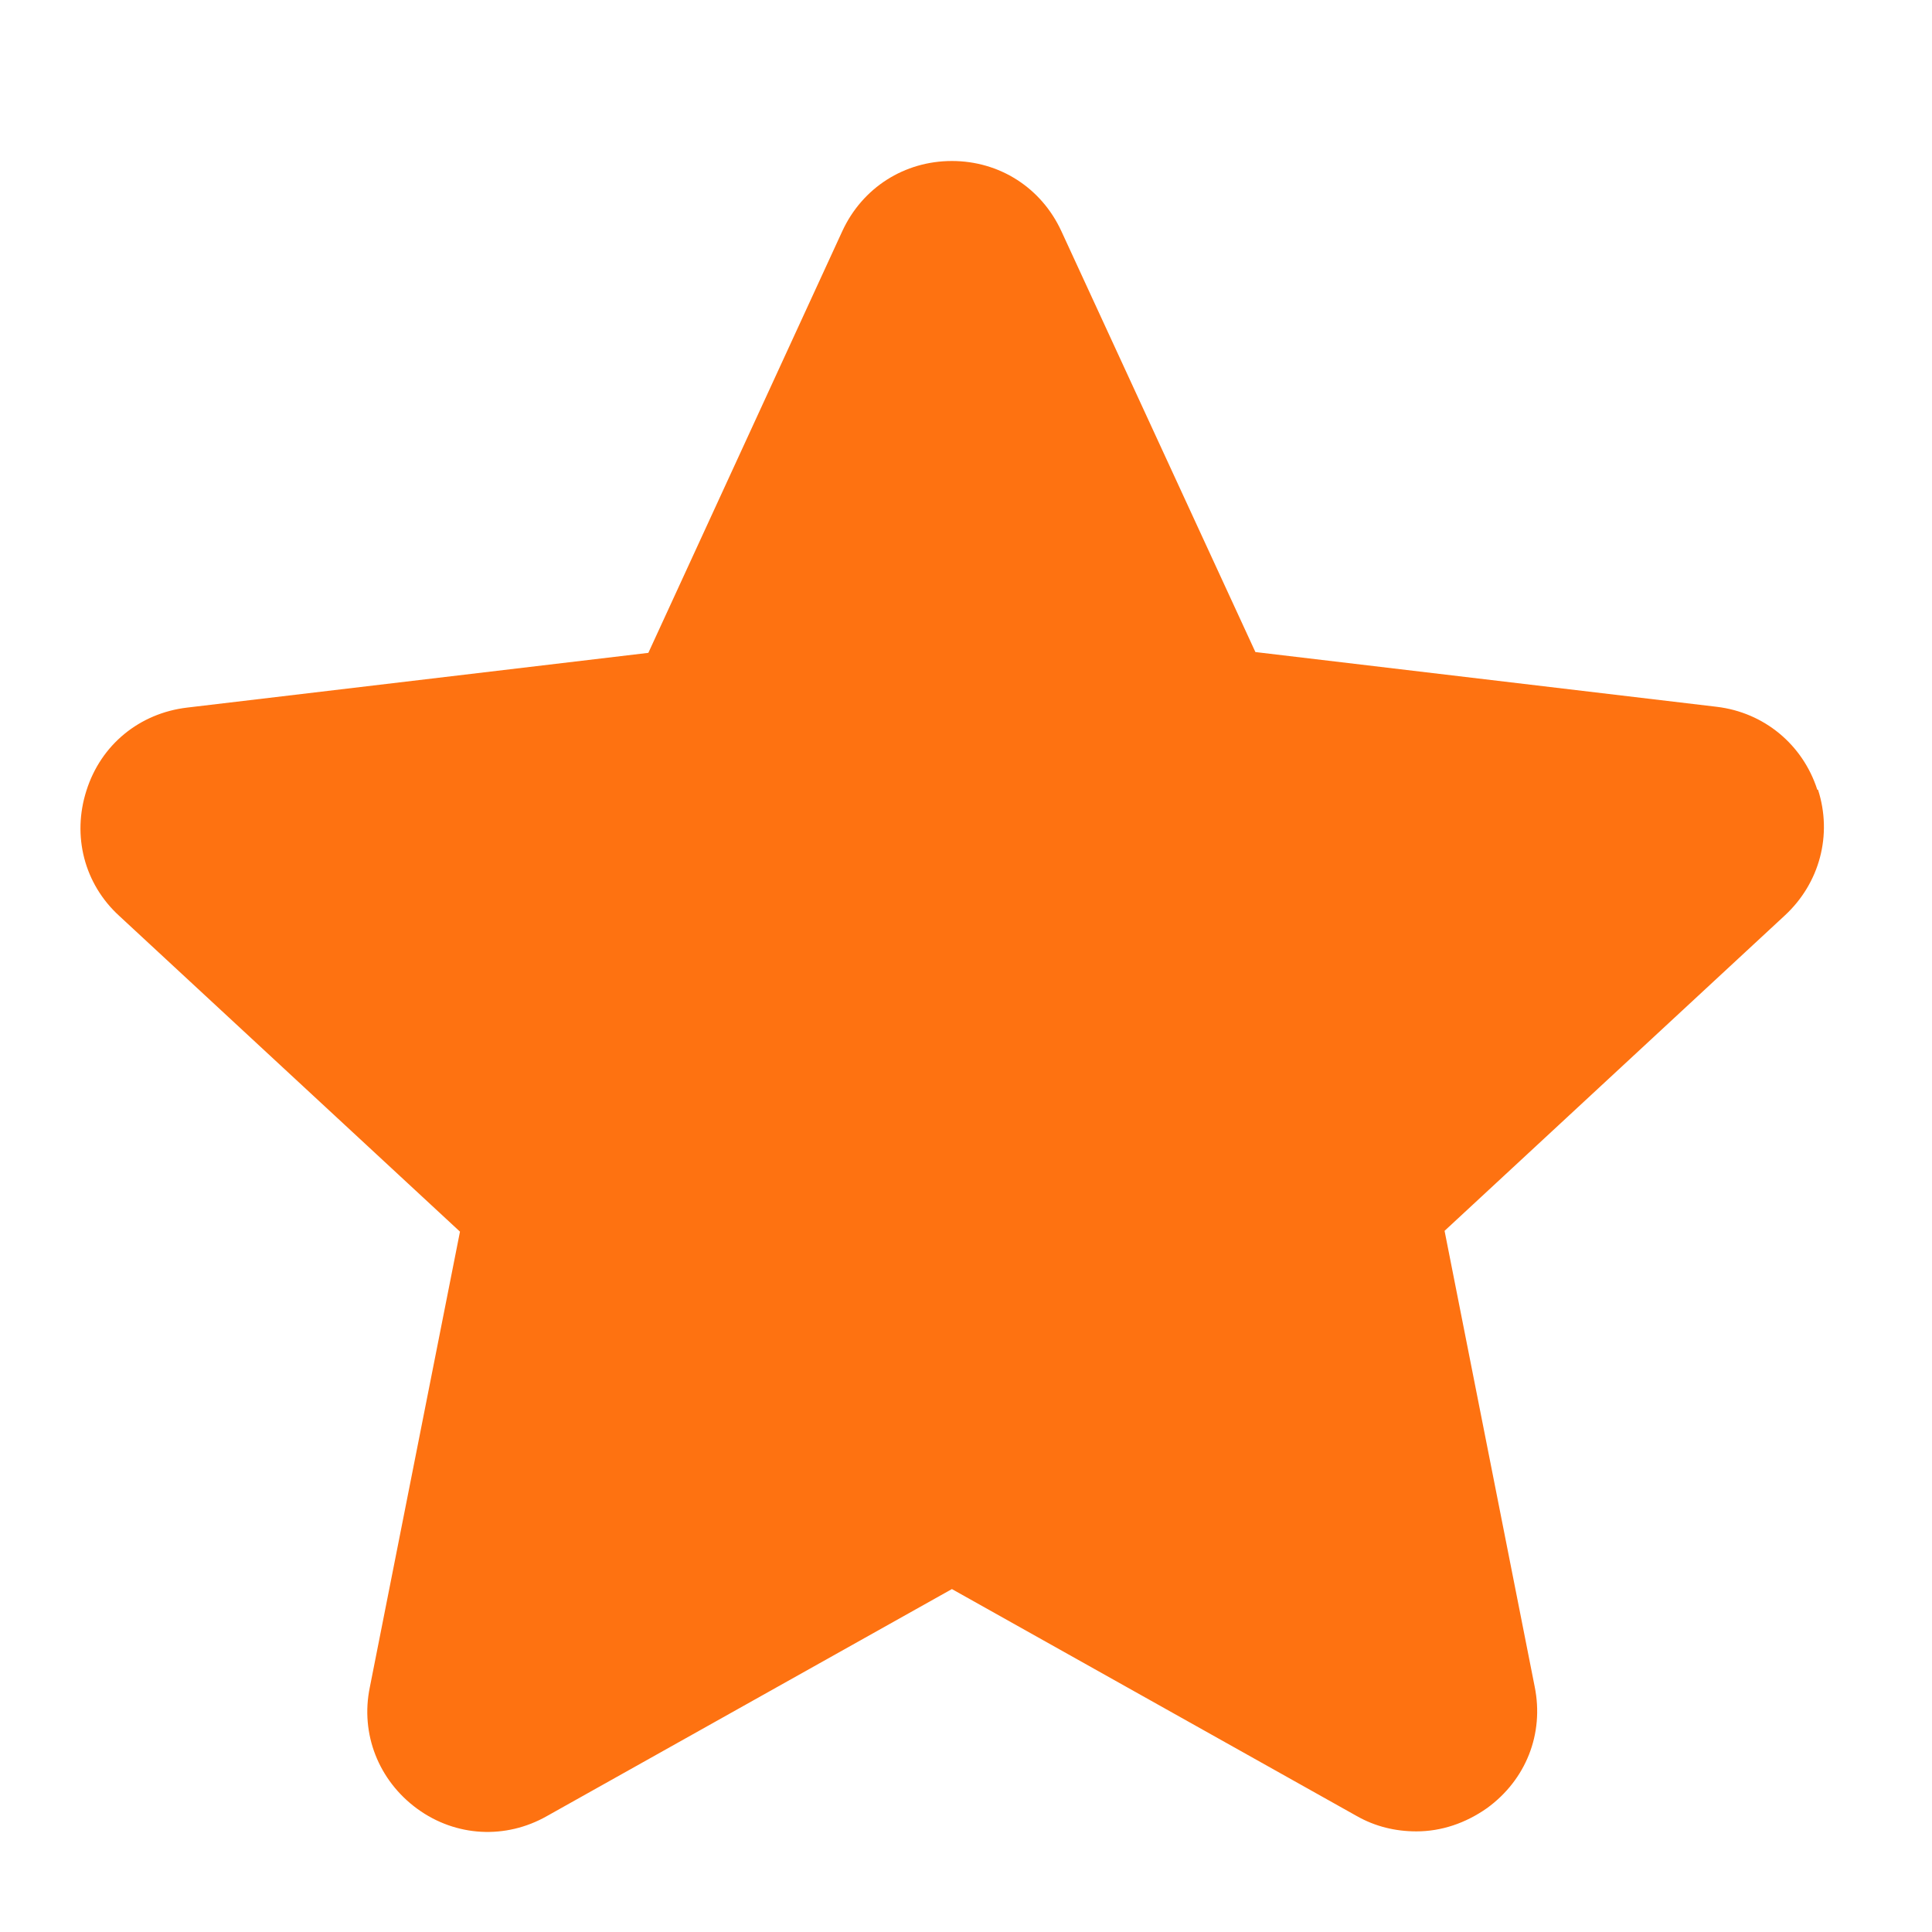 <svg xmlns="http://www.w3.org/2000/svg" width="24" height="24" viewBox="0 0 24 24" fill="none">
  <path d="M22.575 9.81C22.395 9.25 21.915 8.85 21.325 8.78L15.595 8.1L13.184 2.87C12.934 2.33 12.415 2 11.825 2C11.235 2 10.714 2.33 10.464 2.87L8.054 8.11L2.324 8.79C1.734 8.86 1.254 9.25 1.074 9.82C0.894 10.38 1.044 10.98 1.484 11.38L5.714 15.3L4.594 20.96C4.474 21.54 4.704 22.12 5.184 22.47C5.664 22.82 6.284 22.85 6.794 22.56L11.825 19.74L16.855 22.56C17.084 22.69 17.334 22.75 17.595 22.75C17.904 22.75 18.204 22.65 18.474 22.46C18.954 22.11 19.184 21.54 19.064 20.95L17.945 15.29L22.174 11.37C22.605 10.97 22.765 10.37 22.584 9.81H22.575Z" fill="#FE7211"/>
</svg>